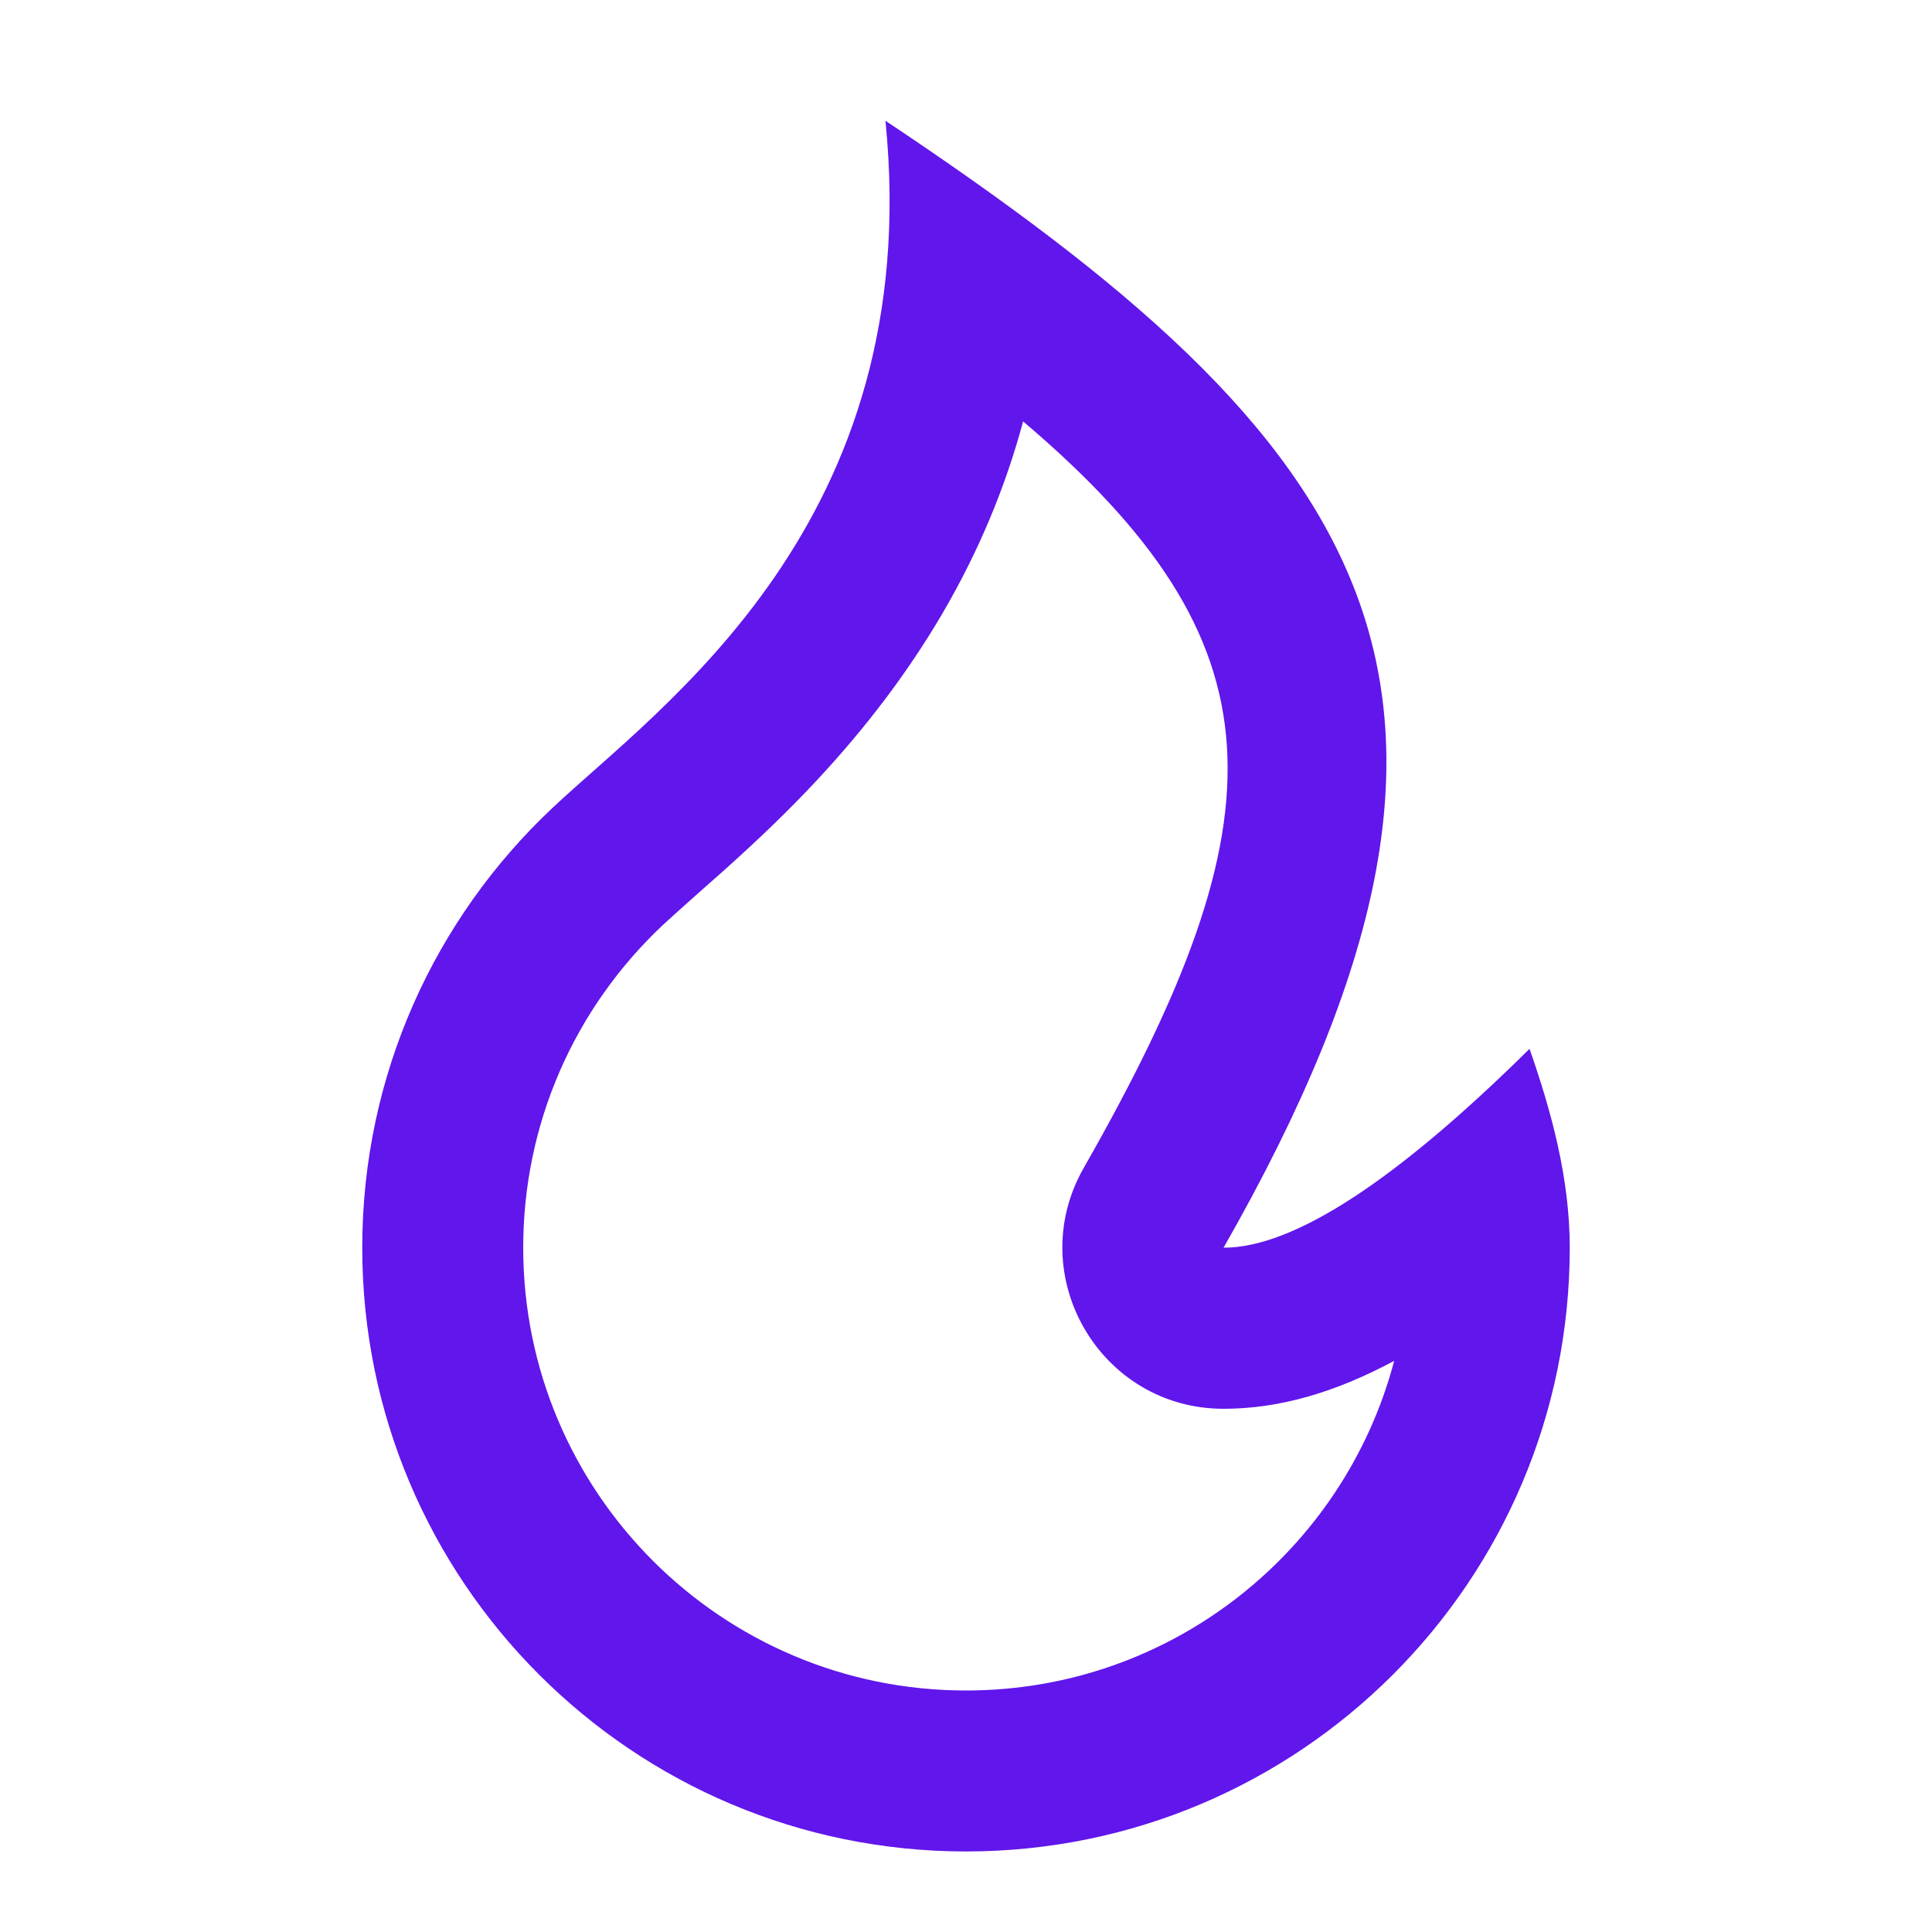 <svg width="16" height="16" viewBox="0 0 16 16" fill="none" xmlns="http://www.w3.org/2000/svg">
<path d="M8 15.333C10.761 15.333 13 13.095 13 10.333C13 9.756 12.847 9.202 12.667 8.686C11.556 9.784 10.711 10.333 10.133 10.333C12.797 5.667 11.333 3.667 7.333 1C7.667 4.333 5.469 5.849 4.575 6.691C3.605 7.603 3 8.897 3 10.333C3 13.095 5.239 15.333 8 15.333ZM8.473 3.49C10.634 5.324 10.644 6.748 8.975 9.672C8.468 10.561 9.11 11.667 10.133 11.667C10.592 11.667 11.056 11.533 11.546 11.27C11.132 12.841 9.701 14 8 14C5.975 14 4.333 12.358 4.333 10.333C4.333 9.307 4.755 8.352 5.488 7.662C5.572 7.583 5.998 7.205 6.017 7.189C6.299 6.935 6.532 6.711 6.762 6.465C7.582 5.586 8.171 4.611 8.473 3.49Z" fill="#6116EB"/>
</svg>
